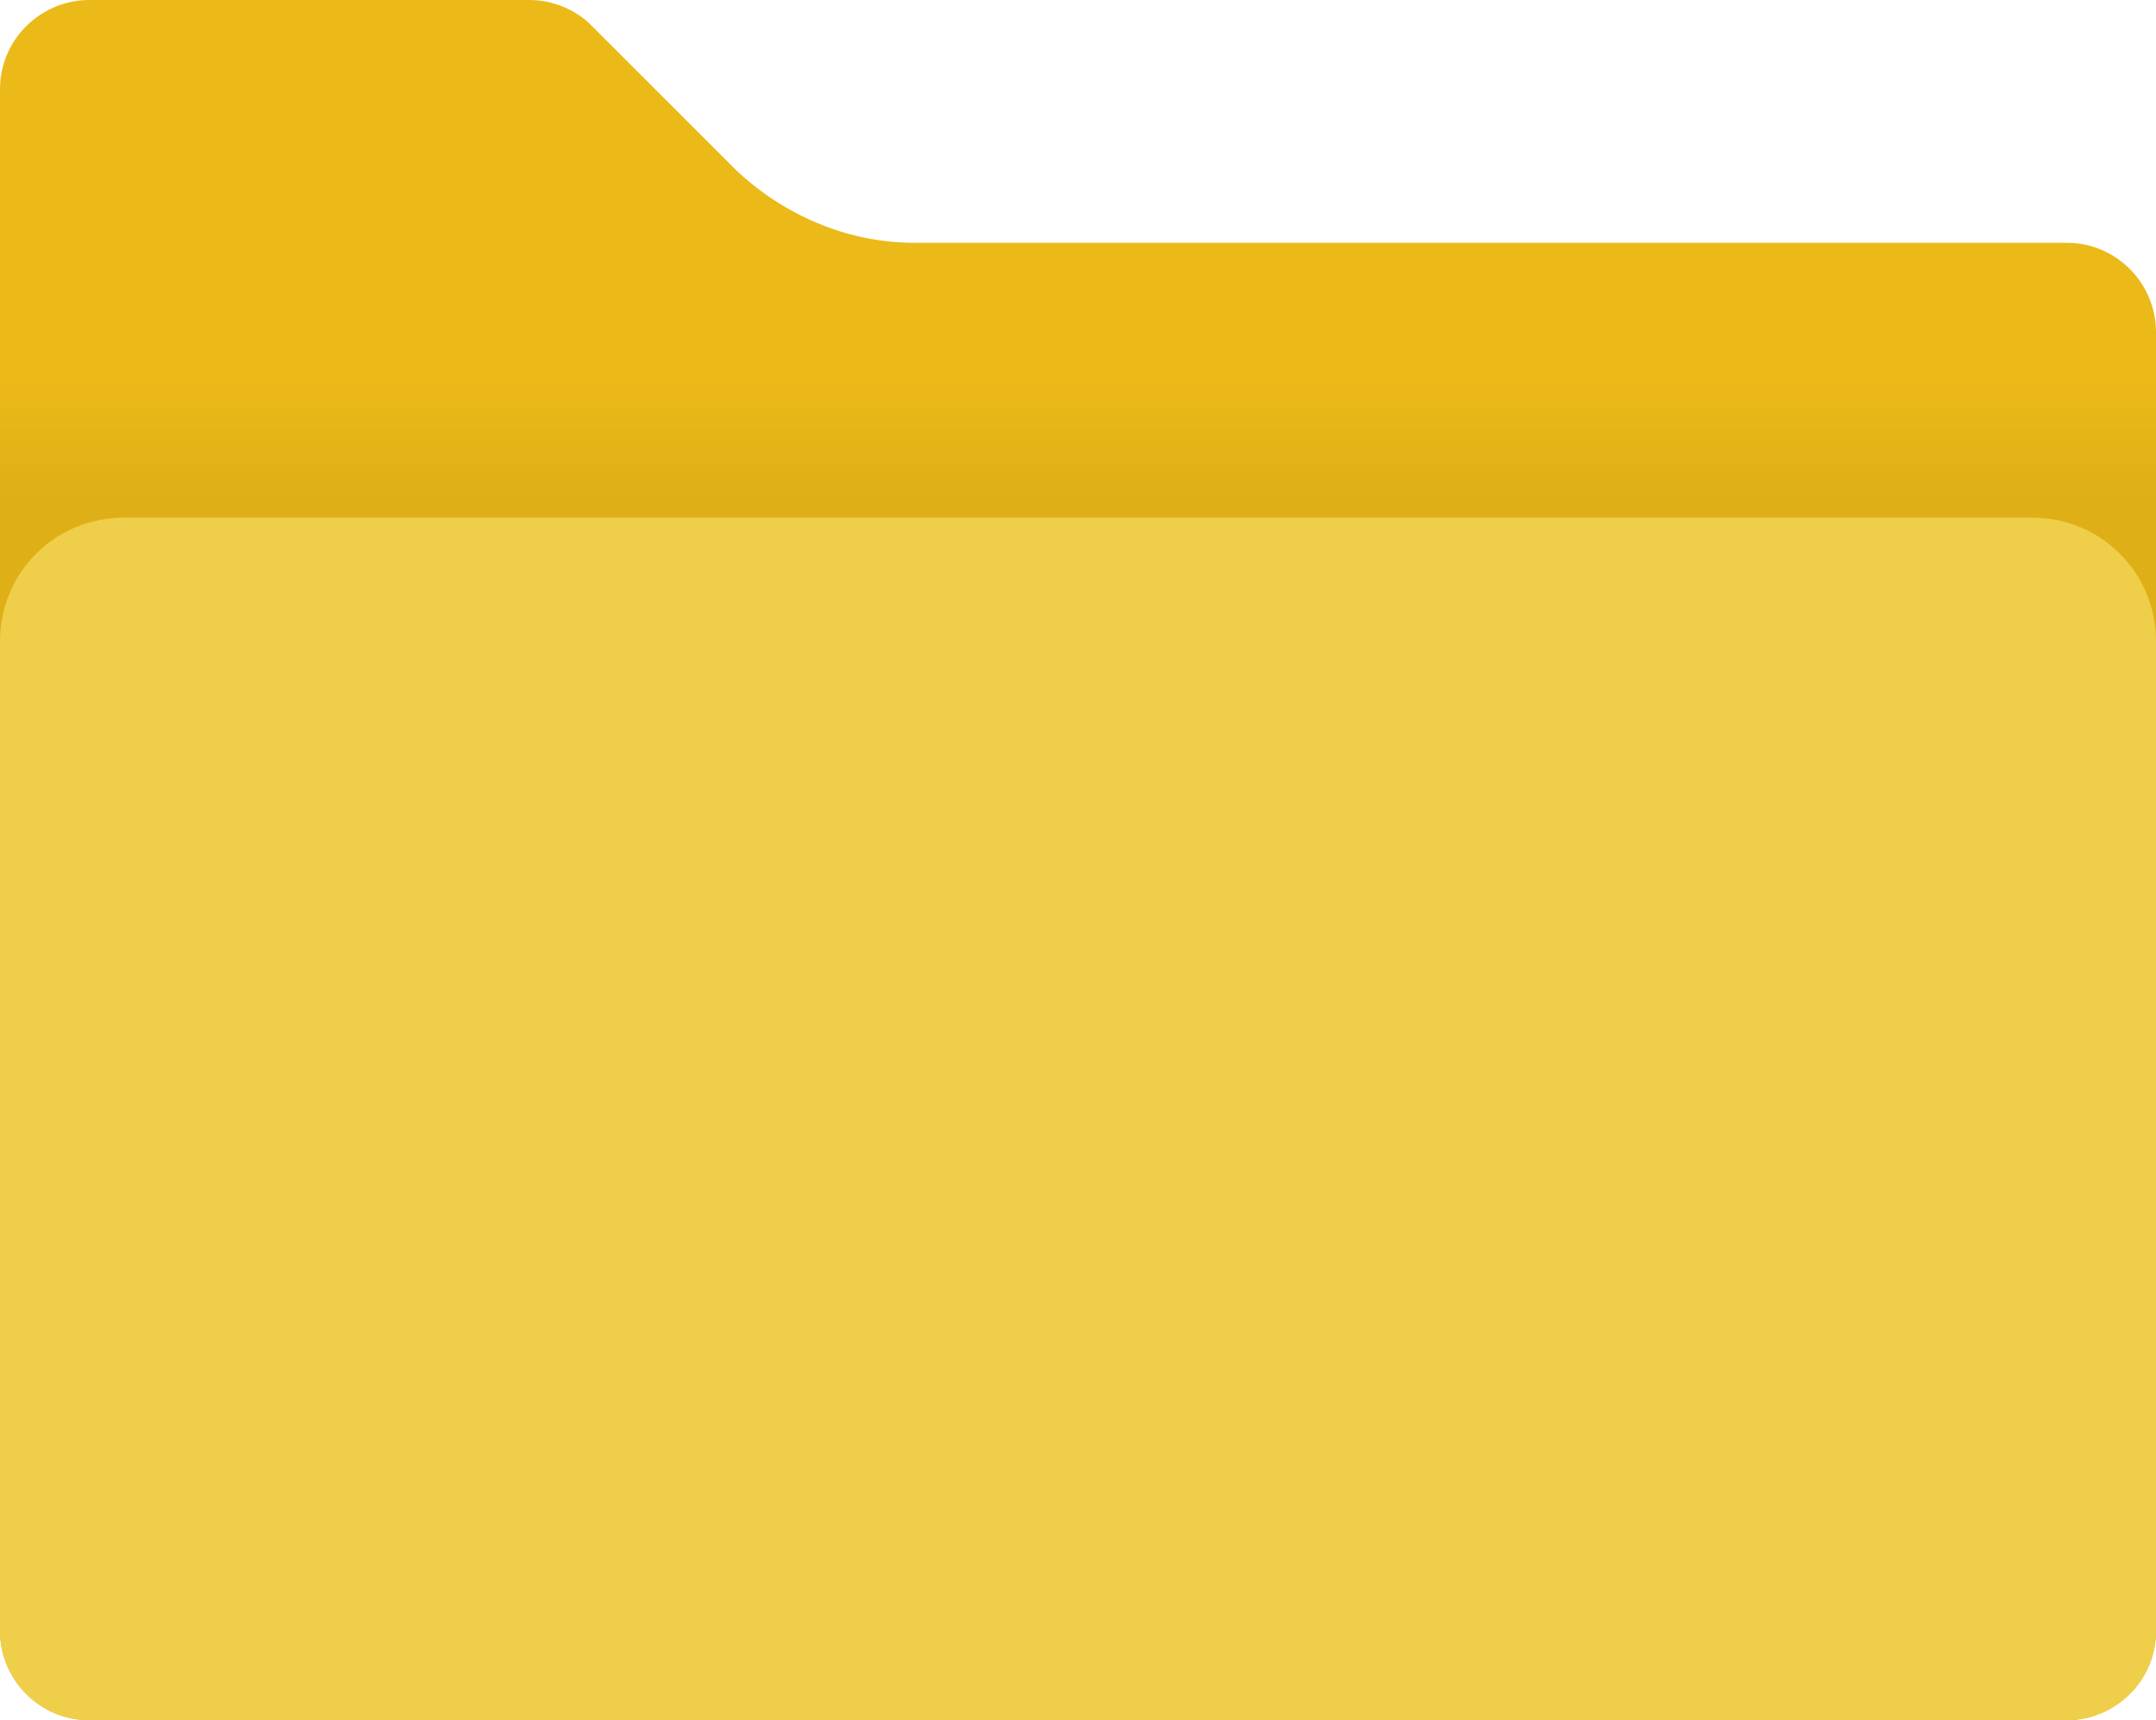 <?xml version="1.0" encoding="utf-8"?>
<svg version="1.1" id="Layer_1" xmlns="http://www.w3.org/2000/svg" xmlns:xlink="http://www.w3.org/1999/xlink" x="0px" y="0px"
	 viewBox="0 0 94.1 75.1" style="enable-background:new 0 0 94.1 75.1;" xml:space="preserve">
<style type="text/css">
	.st0{fill:url(#SVGID_1_);}
	.st1{fill:#EFCE4A;}
</style>
<linearGradient id="SVGID_1_" gradientUnits="userSpaceOnUse" x1="47.05" y1="0" x2="47.05" y2="75.1">
	<stop  offset="0.219" style="stop-color:#EBB918"/>
	<stop  offset="0.289" style="stop-color:#DEAF17"/>
</linearGradient>
<path class="st0" d="M39.9,10.6c-2.9,0-5.7-1.2-7.8-3.2l-6.3-6.3C25.1,0.4,24.1,0,23.1,0H3.9C1.8,0,0,1.7,0,3.9v67.3
	c0,2.1,1.7,3.9,3.9,3.9h86.3c2.1,0,3.9-1.7,3.9-3.9V14.5c0-2.1-1.7-3.9-3.9-3.9H39.9z"/>
<path class="st1" d="M5.4,22.6C2.4,22.6,0,25,0,28v43.2c0,2.1,1.7,3.9,3.9,3.9h86.3c2.1,0,3.9-1.7,3.9-3.9V28c0-3-2.4-5.4-5.4-5.4
	H5.4z"/>
</svg>
